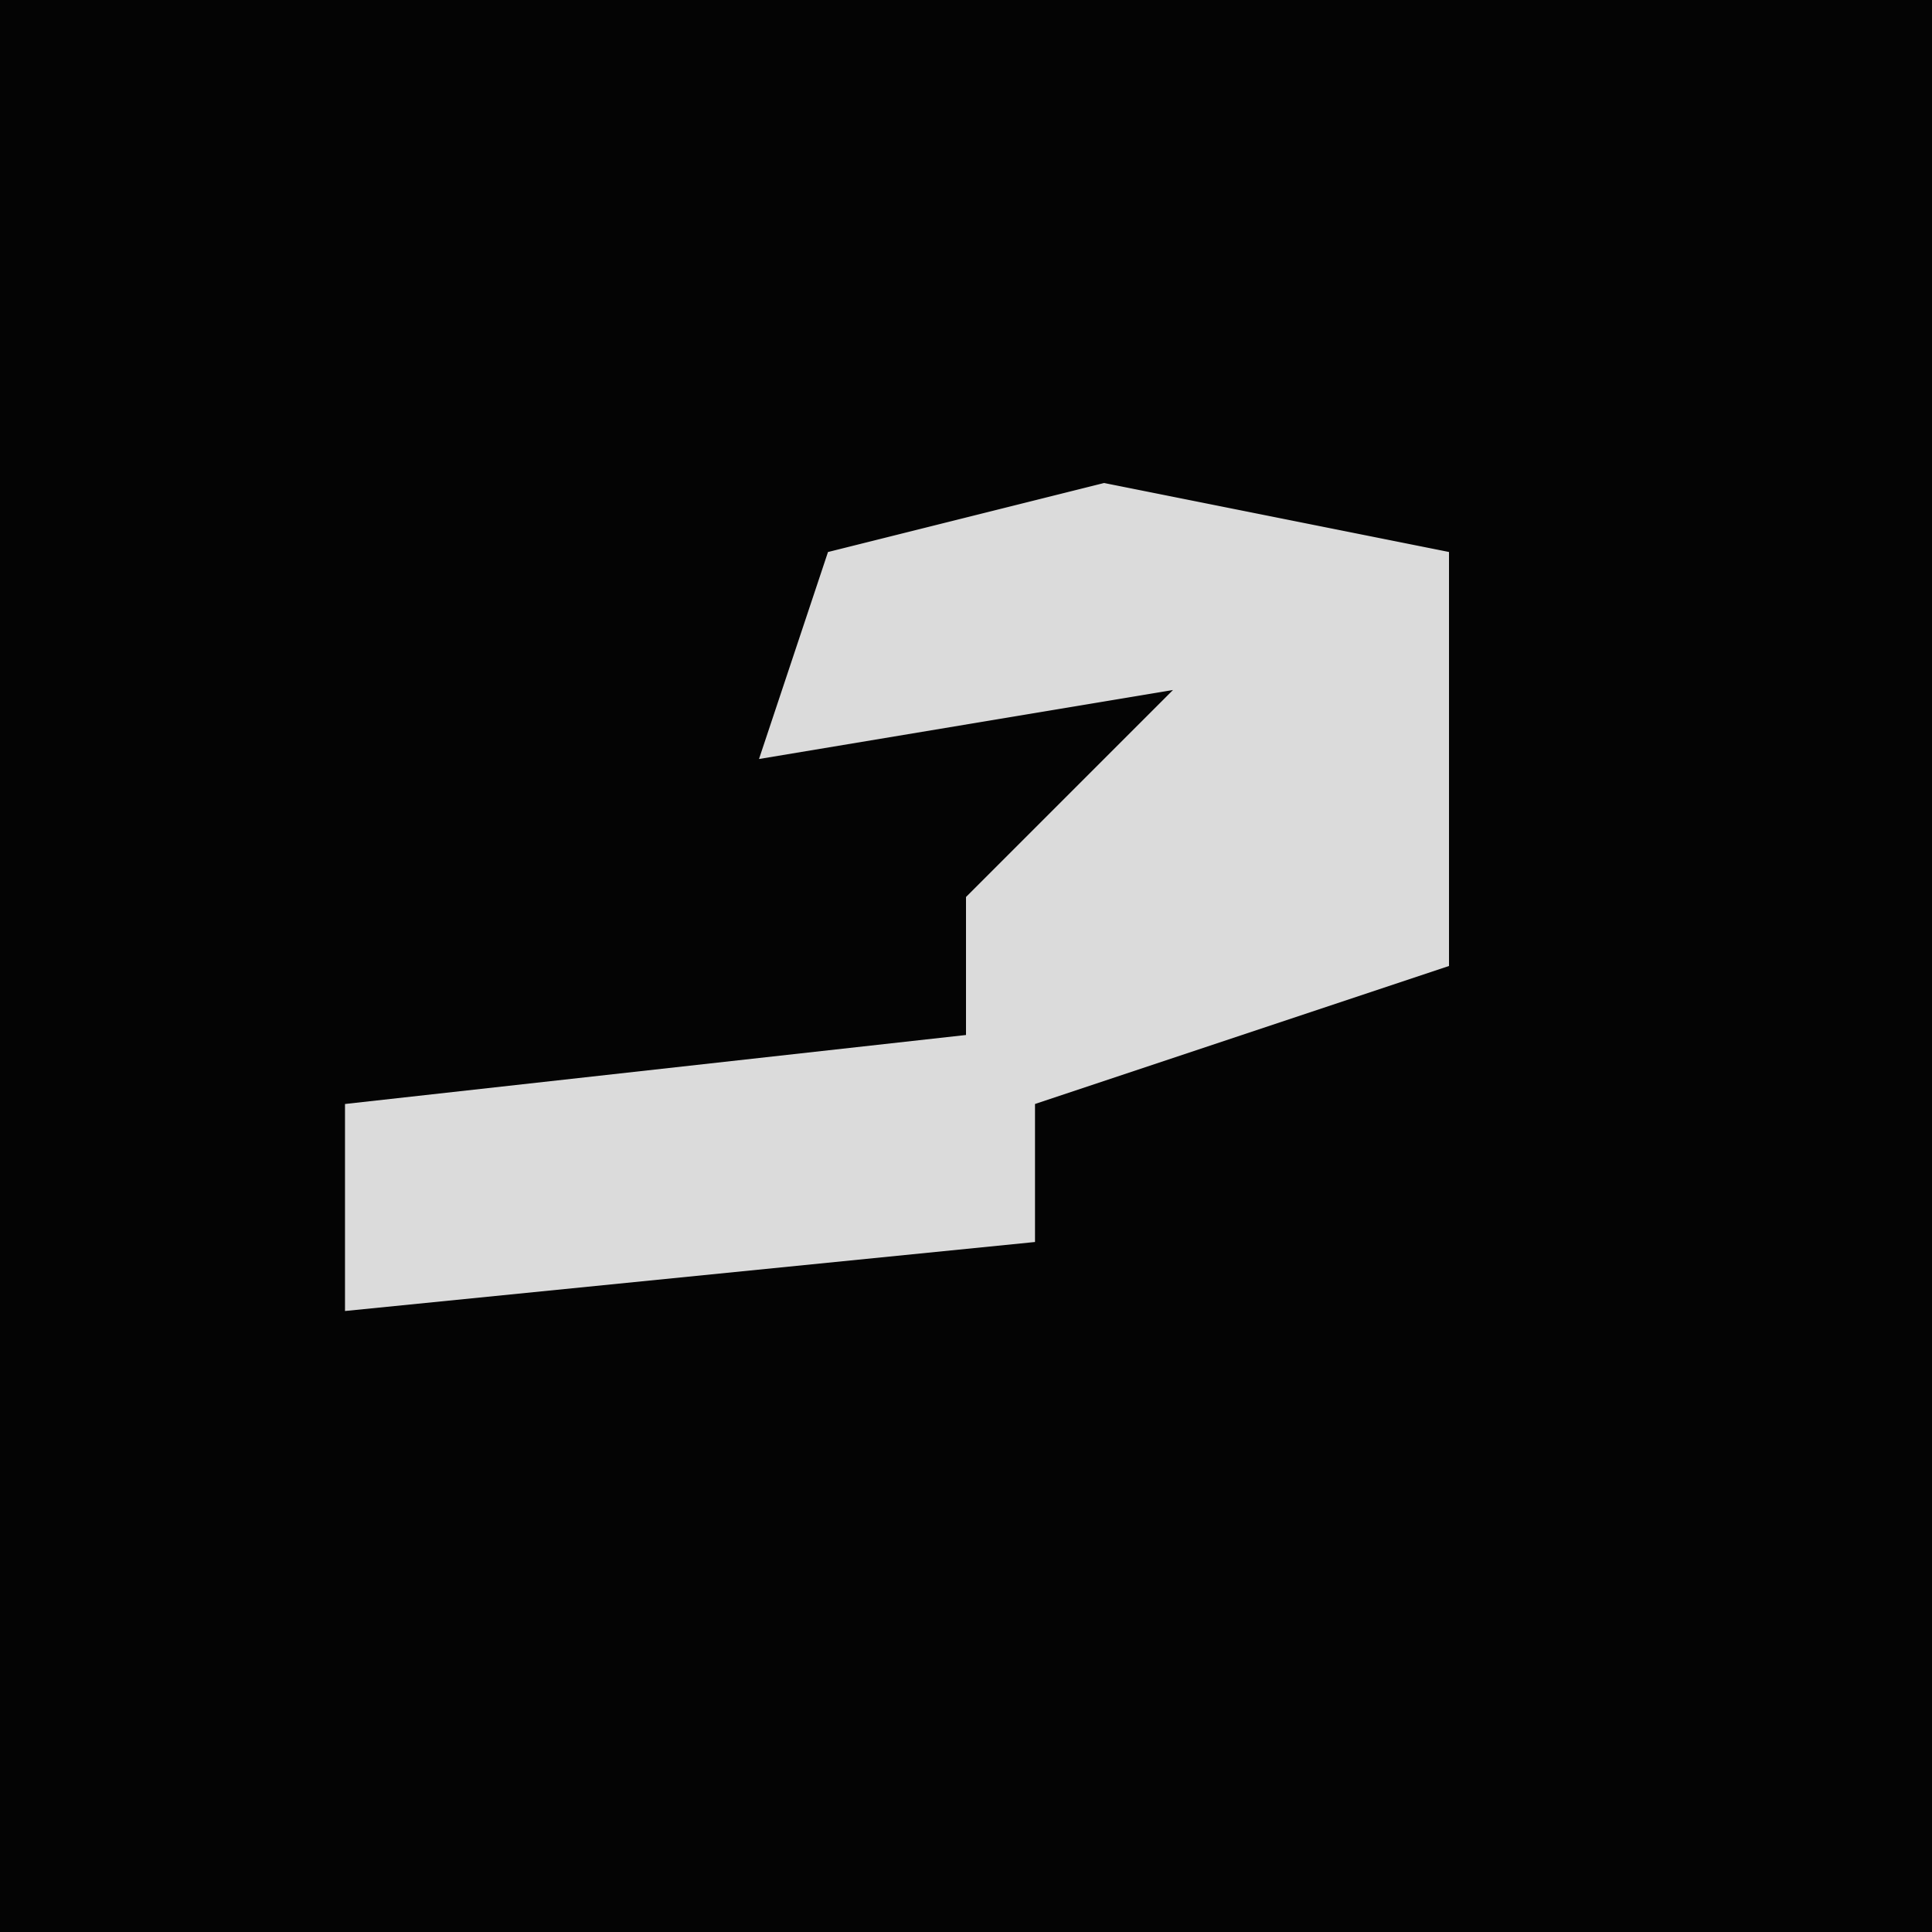 <?xml version="1.0" encoding="UTF-8"?>
<svg version="1.1" xmlns="http://www.w3.org/2000/svg" width="28" height="28">
<path d="M0,0 L28,0 L28,28 L0,28 Z " fill="#040404" transform="translate(0,0)"/>
<path d="M0,0 L5,1 L5,7 L-1,9 L-1,11 L-11,12 L-11,9 L-2,8 L-2,6 L1,3 L-5,4 L-4,1 Z " fill="#DBDBDB" transform="translate(16,7)"/>
</svg>
